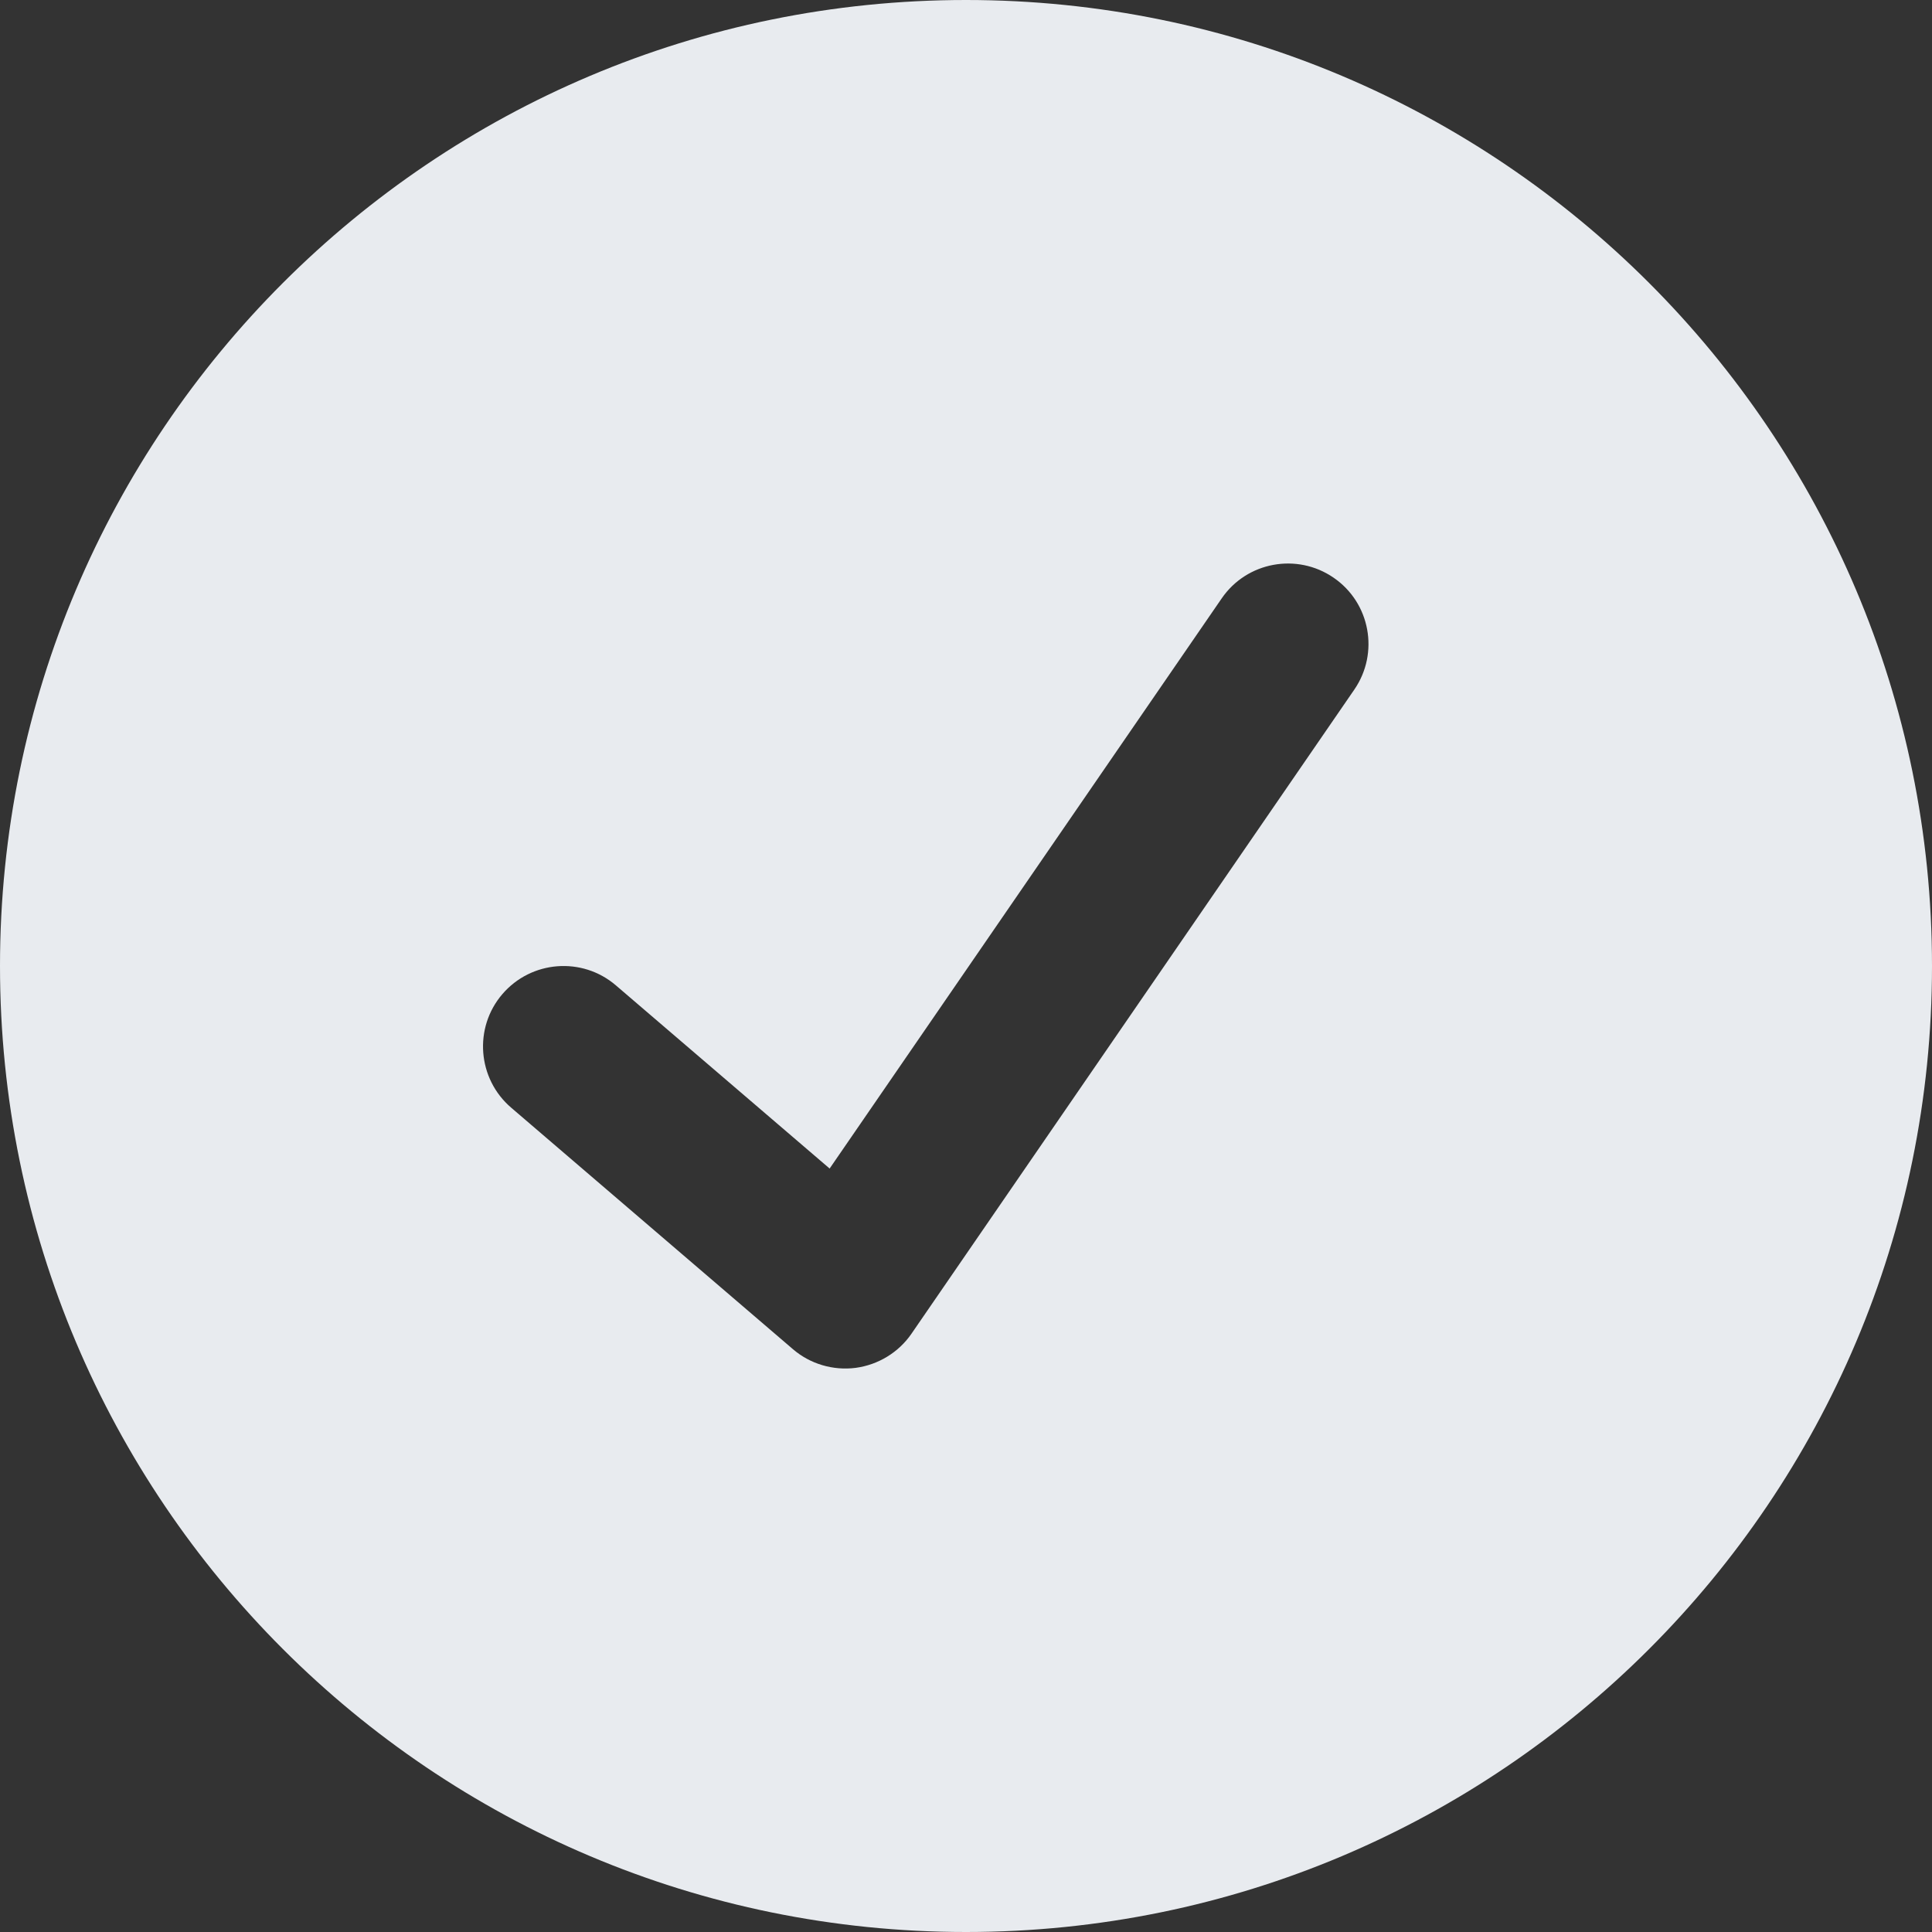 <svg width="12" height="12" viewBox="0 0 12 12" fill="none" xmlns="http://www.w3.org/2000/svg">
<rect x="0" y="0" width="12" height="12" fill="#333333" stroke="none"/>
<path fill-rule="evenodd" clip-rule="evenodd" d="M6 12C9.314 12 12 9.314 12 6C12 2.686 9.314 0 6 0C2.686 0 0 2.686 0 6C0 9.314 2.686 12 6 12ZM8.412 4.283C8.568 4.056 8.511 3.744 8.283 3.588C8.056 3.432 7.744 3.489 7.588 3.717L5.153 7.258L3.825 6.12C3.616 5.941 3.3 5.965 3.12 6.175C2.941 6.384 2.965 6.7 3.175 6.88L4.925 8.38C5.032 8.472 5.174 8.514 5.315 8.496C5.455 8.477 5.582 8.4 5.662 8.283L8.412 4.283Z" fill="#E8EBEF"/>
</svg>
